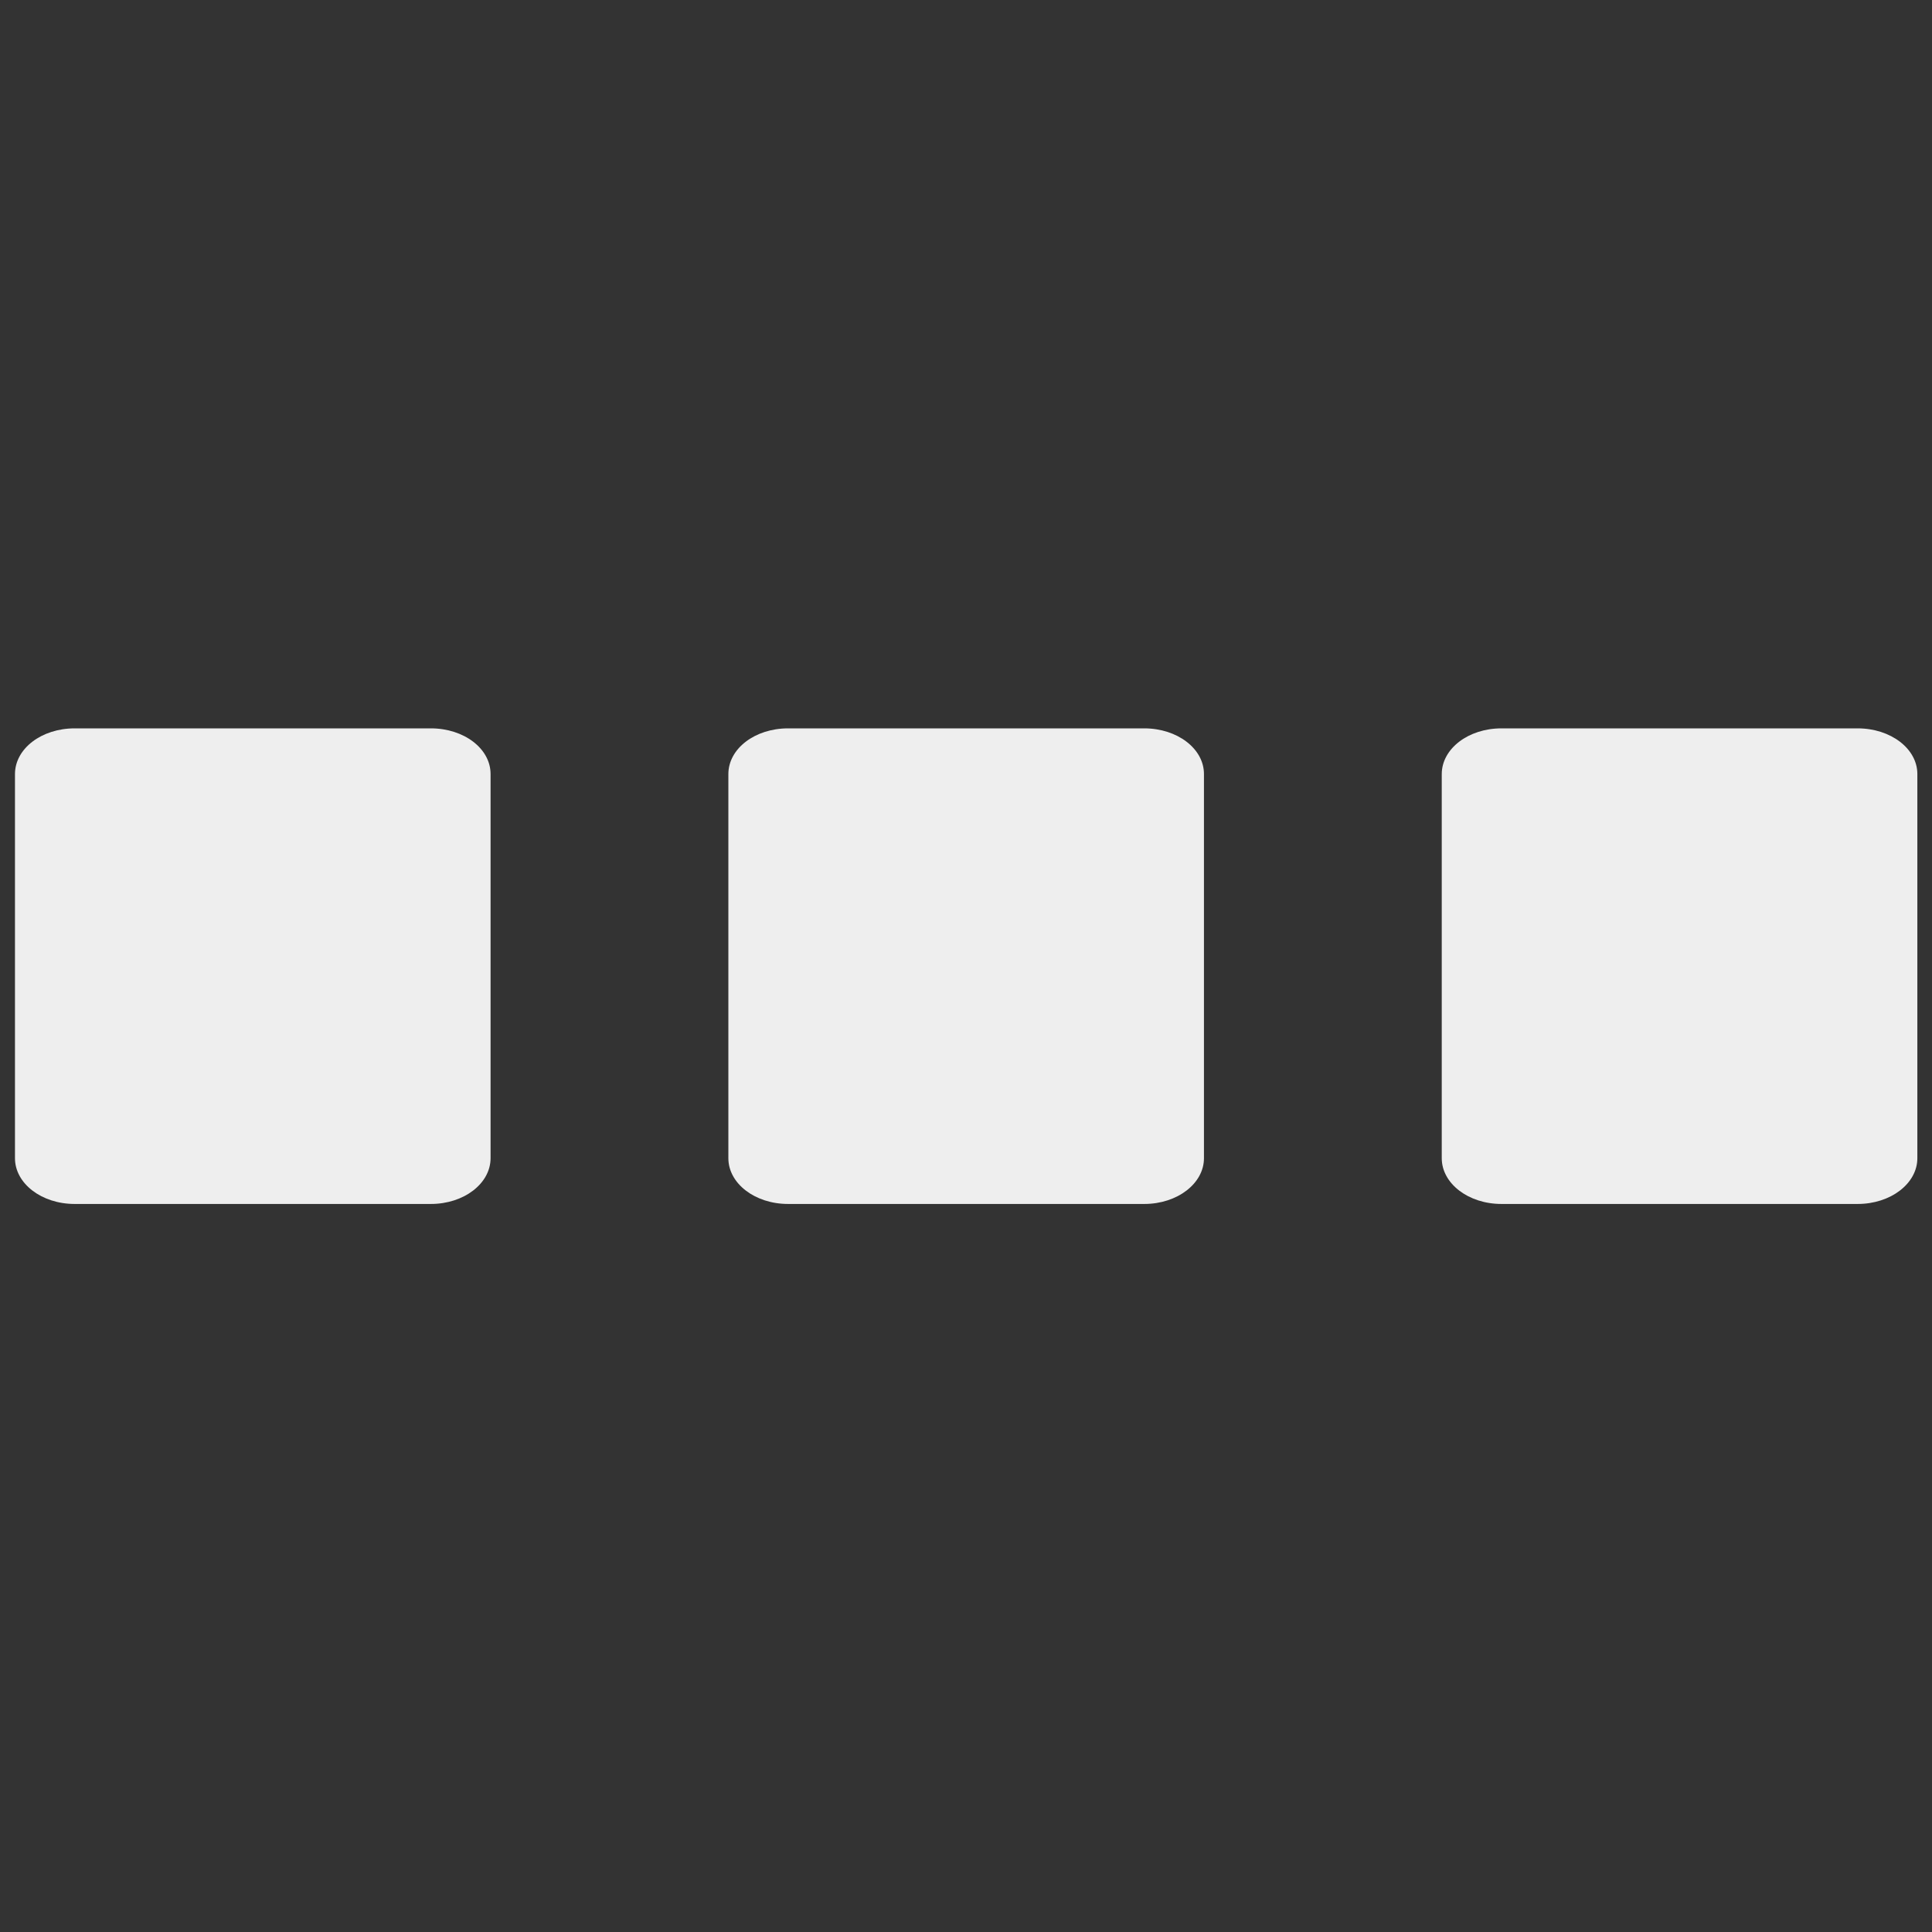 <?xml version="1.0" encoding="UTF-8" standalone="no"?>
<svg
   xmlns:dc="http://purl.org/dc/elements/1.1/"
   xmlns:cc="http://creativecommons.org/ns#"
   xmlns:rdf="http://www.w3.org/1999/02/22-rdf-syntax-ns#"
   xmlns:svg="http://www.w3.org/2000/svg"
   xmlns="http://www.w3.org/2000/svg"
   xmlns:sodipodi="http://sodipodi.sourceforge.net/DTD/sodipodi-0.dtd"
   xmlns:inkscape="http://www.inkscape.org/namespaces/inkscape"
   width="48"
   height="48"
   version="1.1"
   id="svg6"
   sodipodi:docname="view-more-horizontal-symbolic.svg"
   inkscape:version="0.92.4 (5da689c313, 2019-01-14)">
  <rect width="100%" height="100%" fill="#333333" stroke="none"/>
  <defs
     id="defs10" />
  <sodipodi:namedview
     pagecolor="#ffffff"
     bordercolor="#666666"
     borderopacity="1"
     objecttolerance="10"
     gridtolerance="10"
     guidetolerance="10"
     inkscape:pageopacity="0"
     inkscape:pageshadow="2"
     inkscape:window-width="1920"
     inkscape:window-height="1052"
     id="namedview8"
     showgrid="false"
     inkscape:zoom="10.429825"
     inkscape:cx="2.84277"
     inkscape:cy="19.202475"
     inkscape:window-x="1280"
     inkscape:window-y="0"
     inkscape:window-maximized="1"
     inkscape:current-layer="svg6" />
  <g
     id="g4"
     style="color:#000000;fill:#eeeeee;fill-opacity:1"
     transform="matrix(2.954,0,0,2.954,0.372,0.372)">
    <path
       d="M 16,6.384 V 9.615 C 16,9.828 15.776,10 15.498,10 H 12.502 C 12.224,10 12,9.828 12,9.615 V 6.385 C 12,6.171 12.224,6 12.502,6 h 2.996 C 15.776,6 16,6.171 16,6.384 Z m -6,0 V 9.615 C 10,9.828 9.776,10 9.498,10 H 6.502 C 6.224,10 6,9.828 6,9.615 V 6.385 C 6,6.17 6.224,6 6.502,6 H 9.498 C 9.776,6 10,6.171 10,6.384 Z m -6,0 V 9.615 C 4,9.828 3.776,10 3.498,10 H 0.502 C 0.224,10 0,9.828 0,9.615 V 6.385 C 0,6.17 0.224,6 0.502,6 H 3.498 C 3.776,6 4,6.17 4,6.384 Z"
       style="overflow:visible;marker:none;fill:#eeeeee;fill-opacity:1"
       overflow="visible"
       id="path2"
       inkscape:connector-curvature="0" />
  </g>
</svg>
